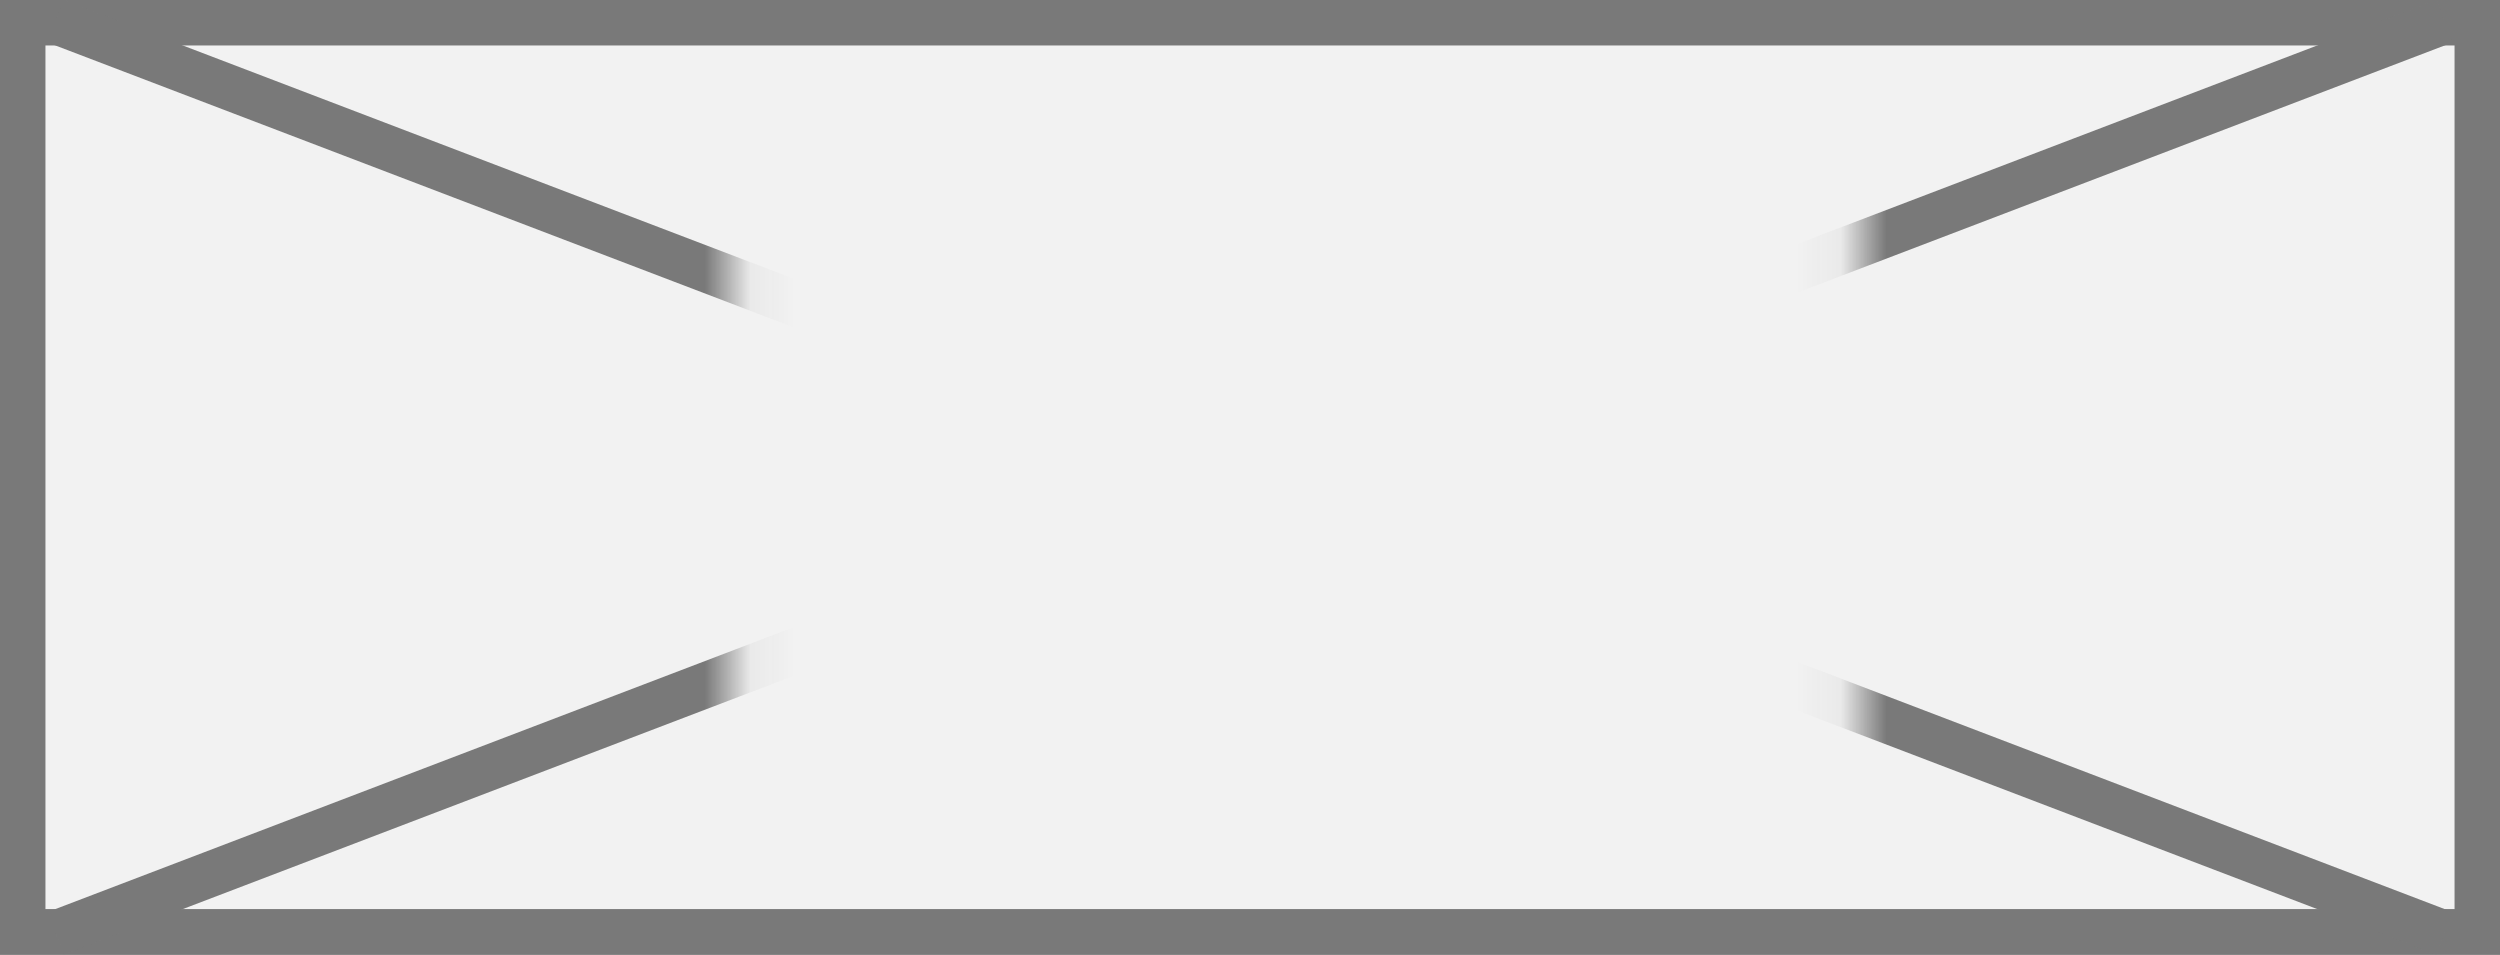 ﻿<?xml version="1.0" encoding="utf-8"?>
<svg version="1.1" xmlns:xlink="http://www.w3.org/1999/xlink" width="55px" height="21px" xmlns="http://www.w3.org/2000/svg">
  <rect width="100%" height="100%" fill="#333333" stroke="none"/>
  <defs>
    <mask fill="white" id="clip57">
      <path d="M 281.076 393  L 305.924 393  L 305.924 412  L 281.076 412  Z M 265 391  L 320 391  L 320 412  L 265 412  Z " fill-rule="evenodd" />
    </mask>
  </defs>
  <g transform="matrix(1 0 0 1 -265 -391 )">
    <path d="M 265.5 391.5  L 319.5 391.5  L 319.5 411.5  L 265.5 411.5  L 265.5 391.5  Z " fill-rule="nonzero" fill="#f2f2f2" stroke="none" />
    <path d="M 265.5 391.5  L 319.5 391.5  L 319.5 411.5  L 265.5 411.5  L 265.5 391.5  Z " stroke-width="1" stroke="#797979" fill="none" />
    <path d="M 266.223 391.467  L 318.777 411.533  M 318.777 391.467  L 266.223 411.533  " stroke-width="1" stroke="#797979" fill="none" mask="url(#clip57)" />
  </g>
</svg>